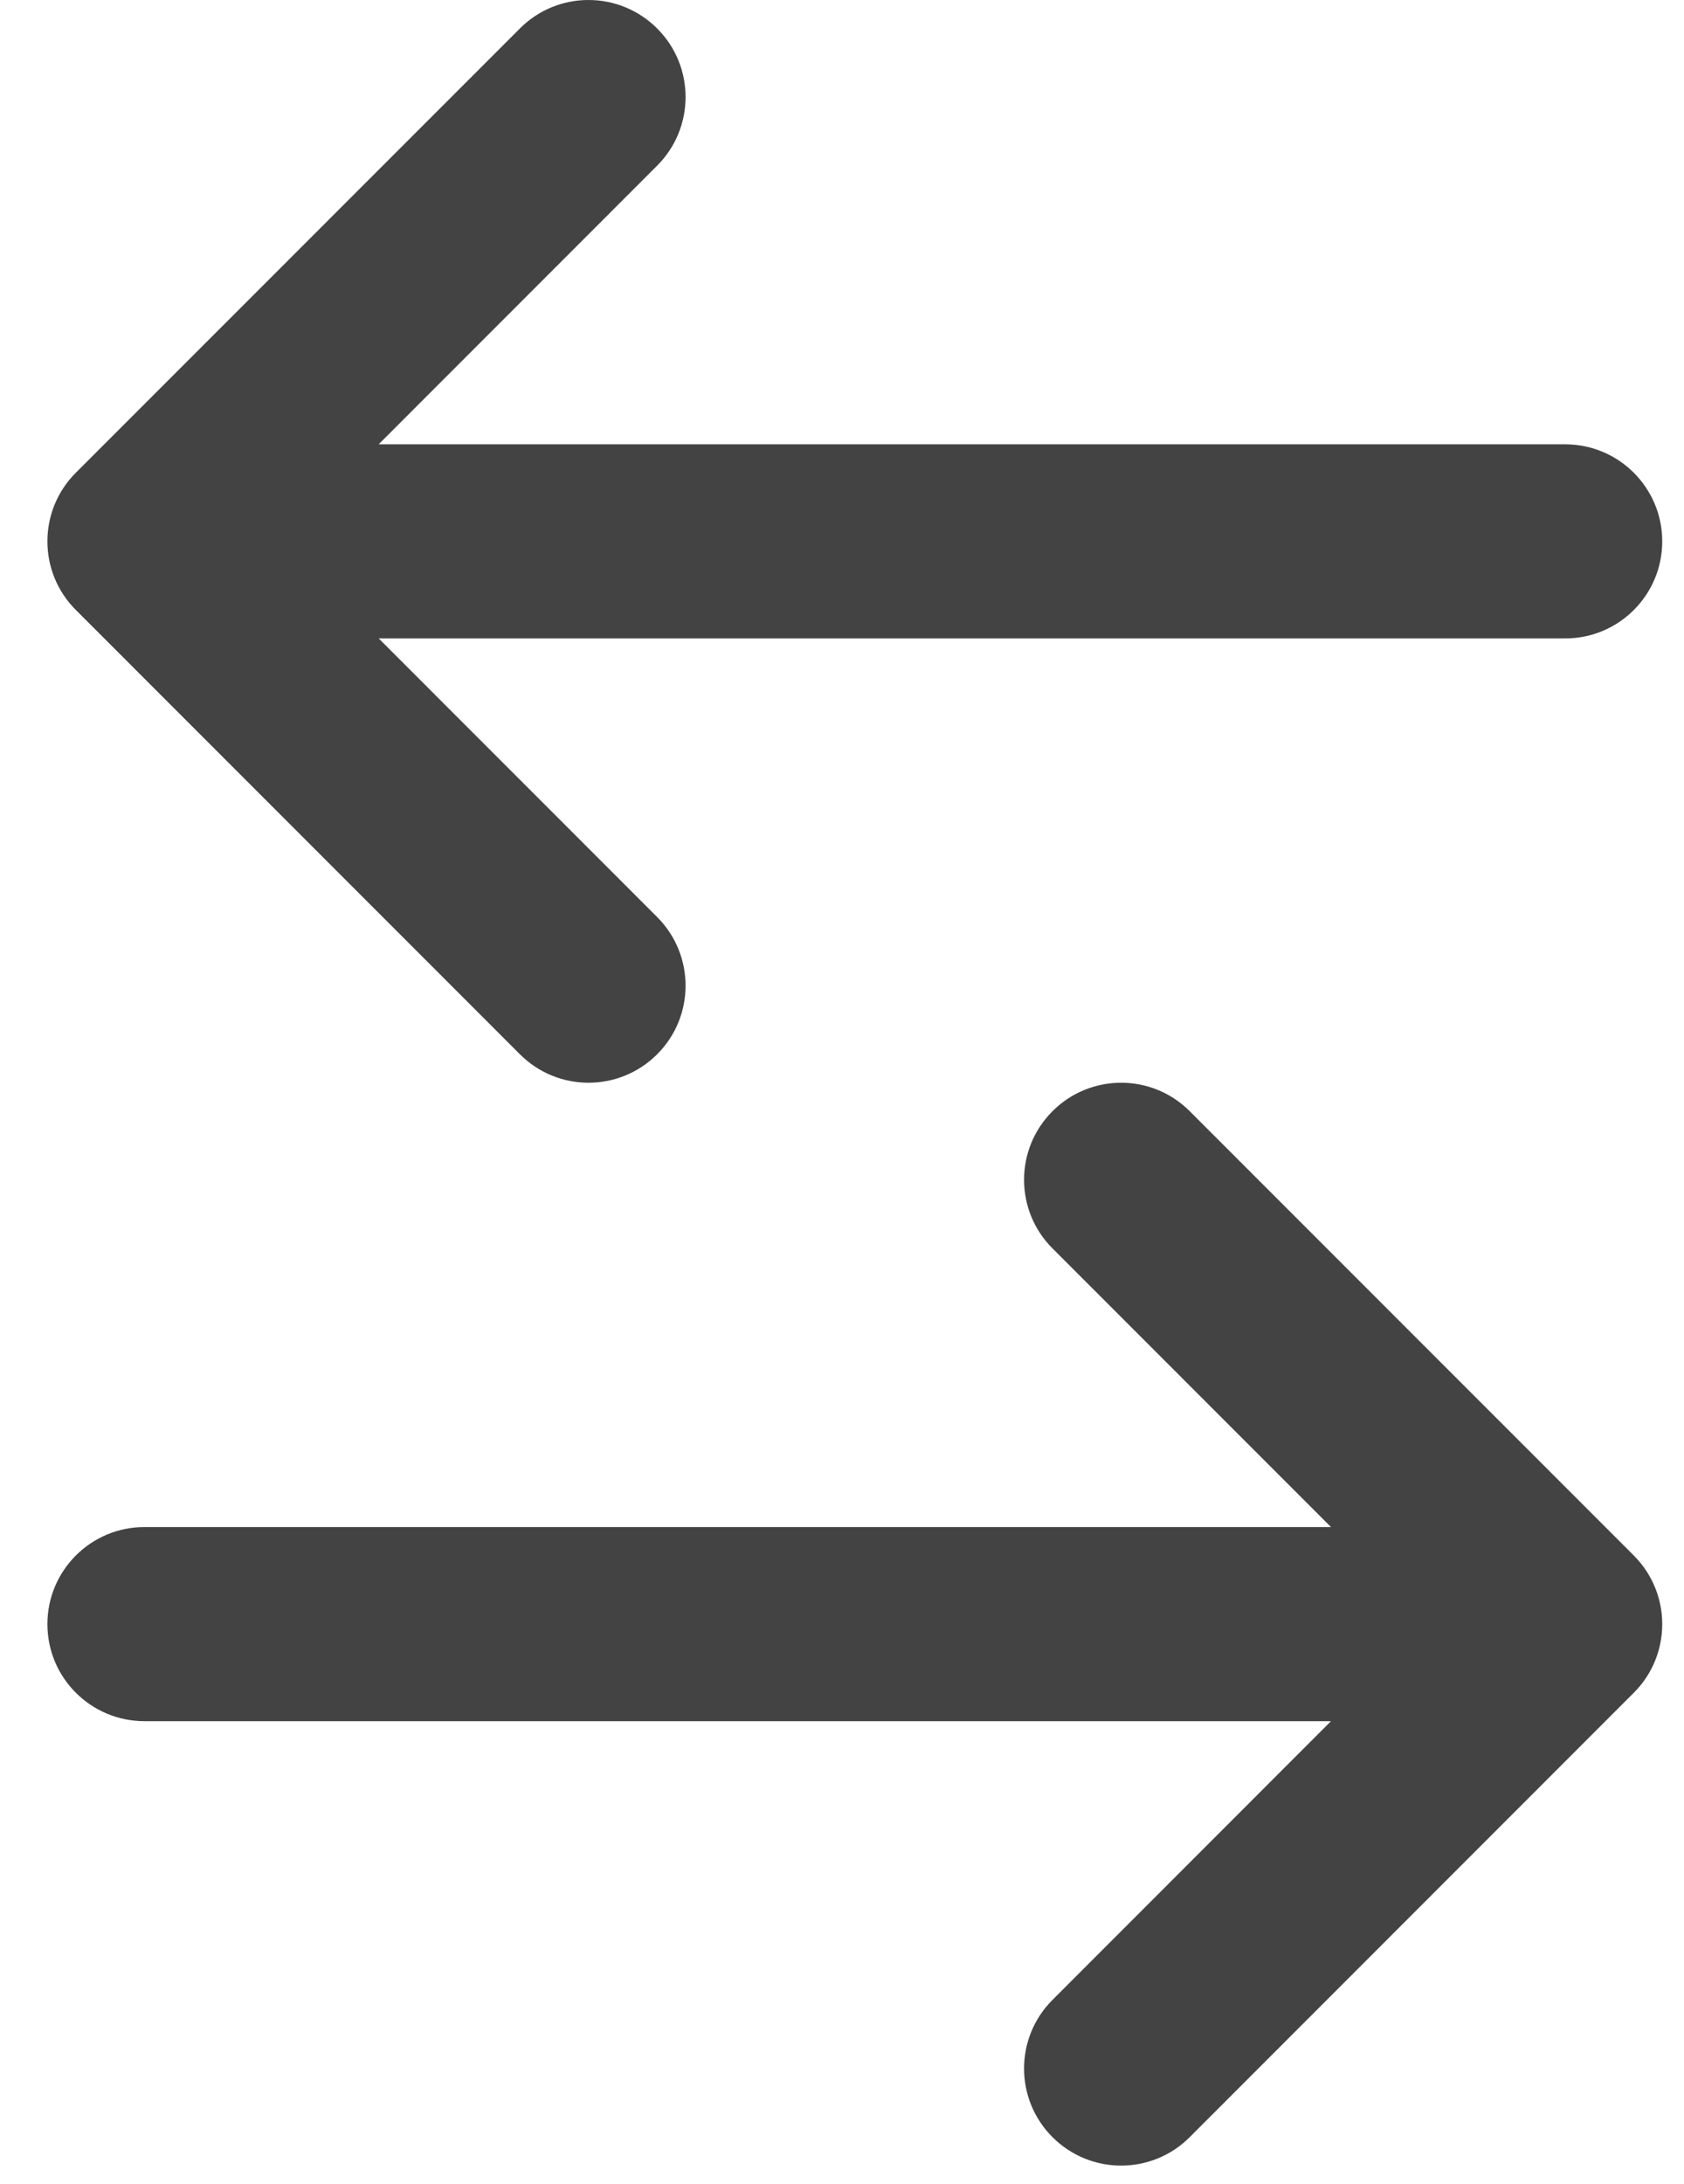 <svg width="27" height="35" viewBox="0 0 27 35" fill="none" xmlns="http://www.w3.org/2000/svg">
<path d="M9.436 17.353C9.834 17.353 10.232 17.201 10.536 16.897C11.144 16.29 11.144 15.305 10.536 14.697L6.072 10.232H25.095C25.955 10.232 26.651 9.536 26.651 8.677C26.651 7.818 25.955 7.121 25.095 7.121H6.071L10.536 2.655C11.144 2.048 11.144 1.062 10.536 0.456C9.928 -0.152 8.942 -0.152 8.336 0.456L1.216 7.576C0.608 8.184 0.608 9.169 1.216 9.776L8.336 16.897C8.64 17.201 9.038 17.353 9.436 17.353Z" fill="#434343"/>
<path d="M26.195 24.93L19.075 17.809C18.468 17.201 17.483 17.201 16.875 17.809C16.267 18.416 16.267 19.401 16.875 20.008L21.34 24.474H2.316C1.457 24.474 0.76 25.171 0.76 26.03C0.76 26.889 1.457 27.585 2.316 27.585H21.34L16.875 32.052C16.267 32.659 16.267 33.645 16.875 34.252C17.179 34.556 17.578 34.708 17.975 34.708C18.373 34.708 18.772 34.556 19.075 34.252L26.195 27.13C26.803 26.523 26.803 25.538 26.195 24.93Z" fill="#434343"/>
</svg>

